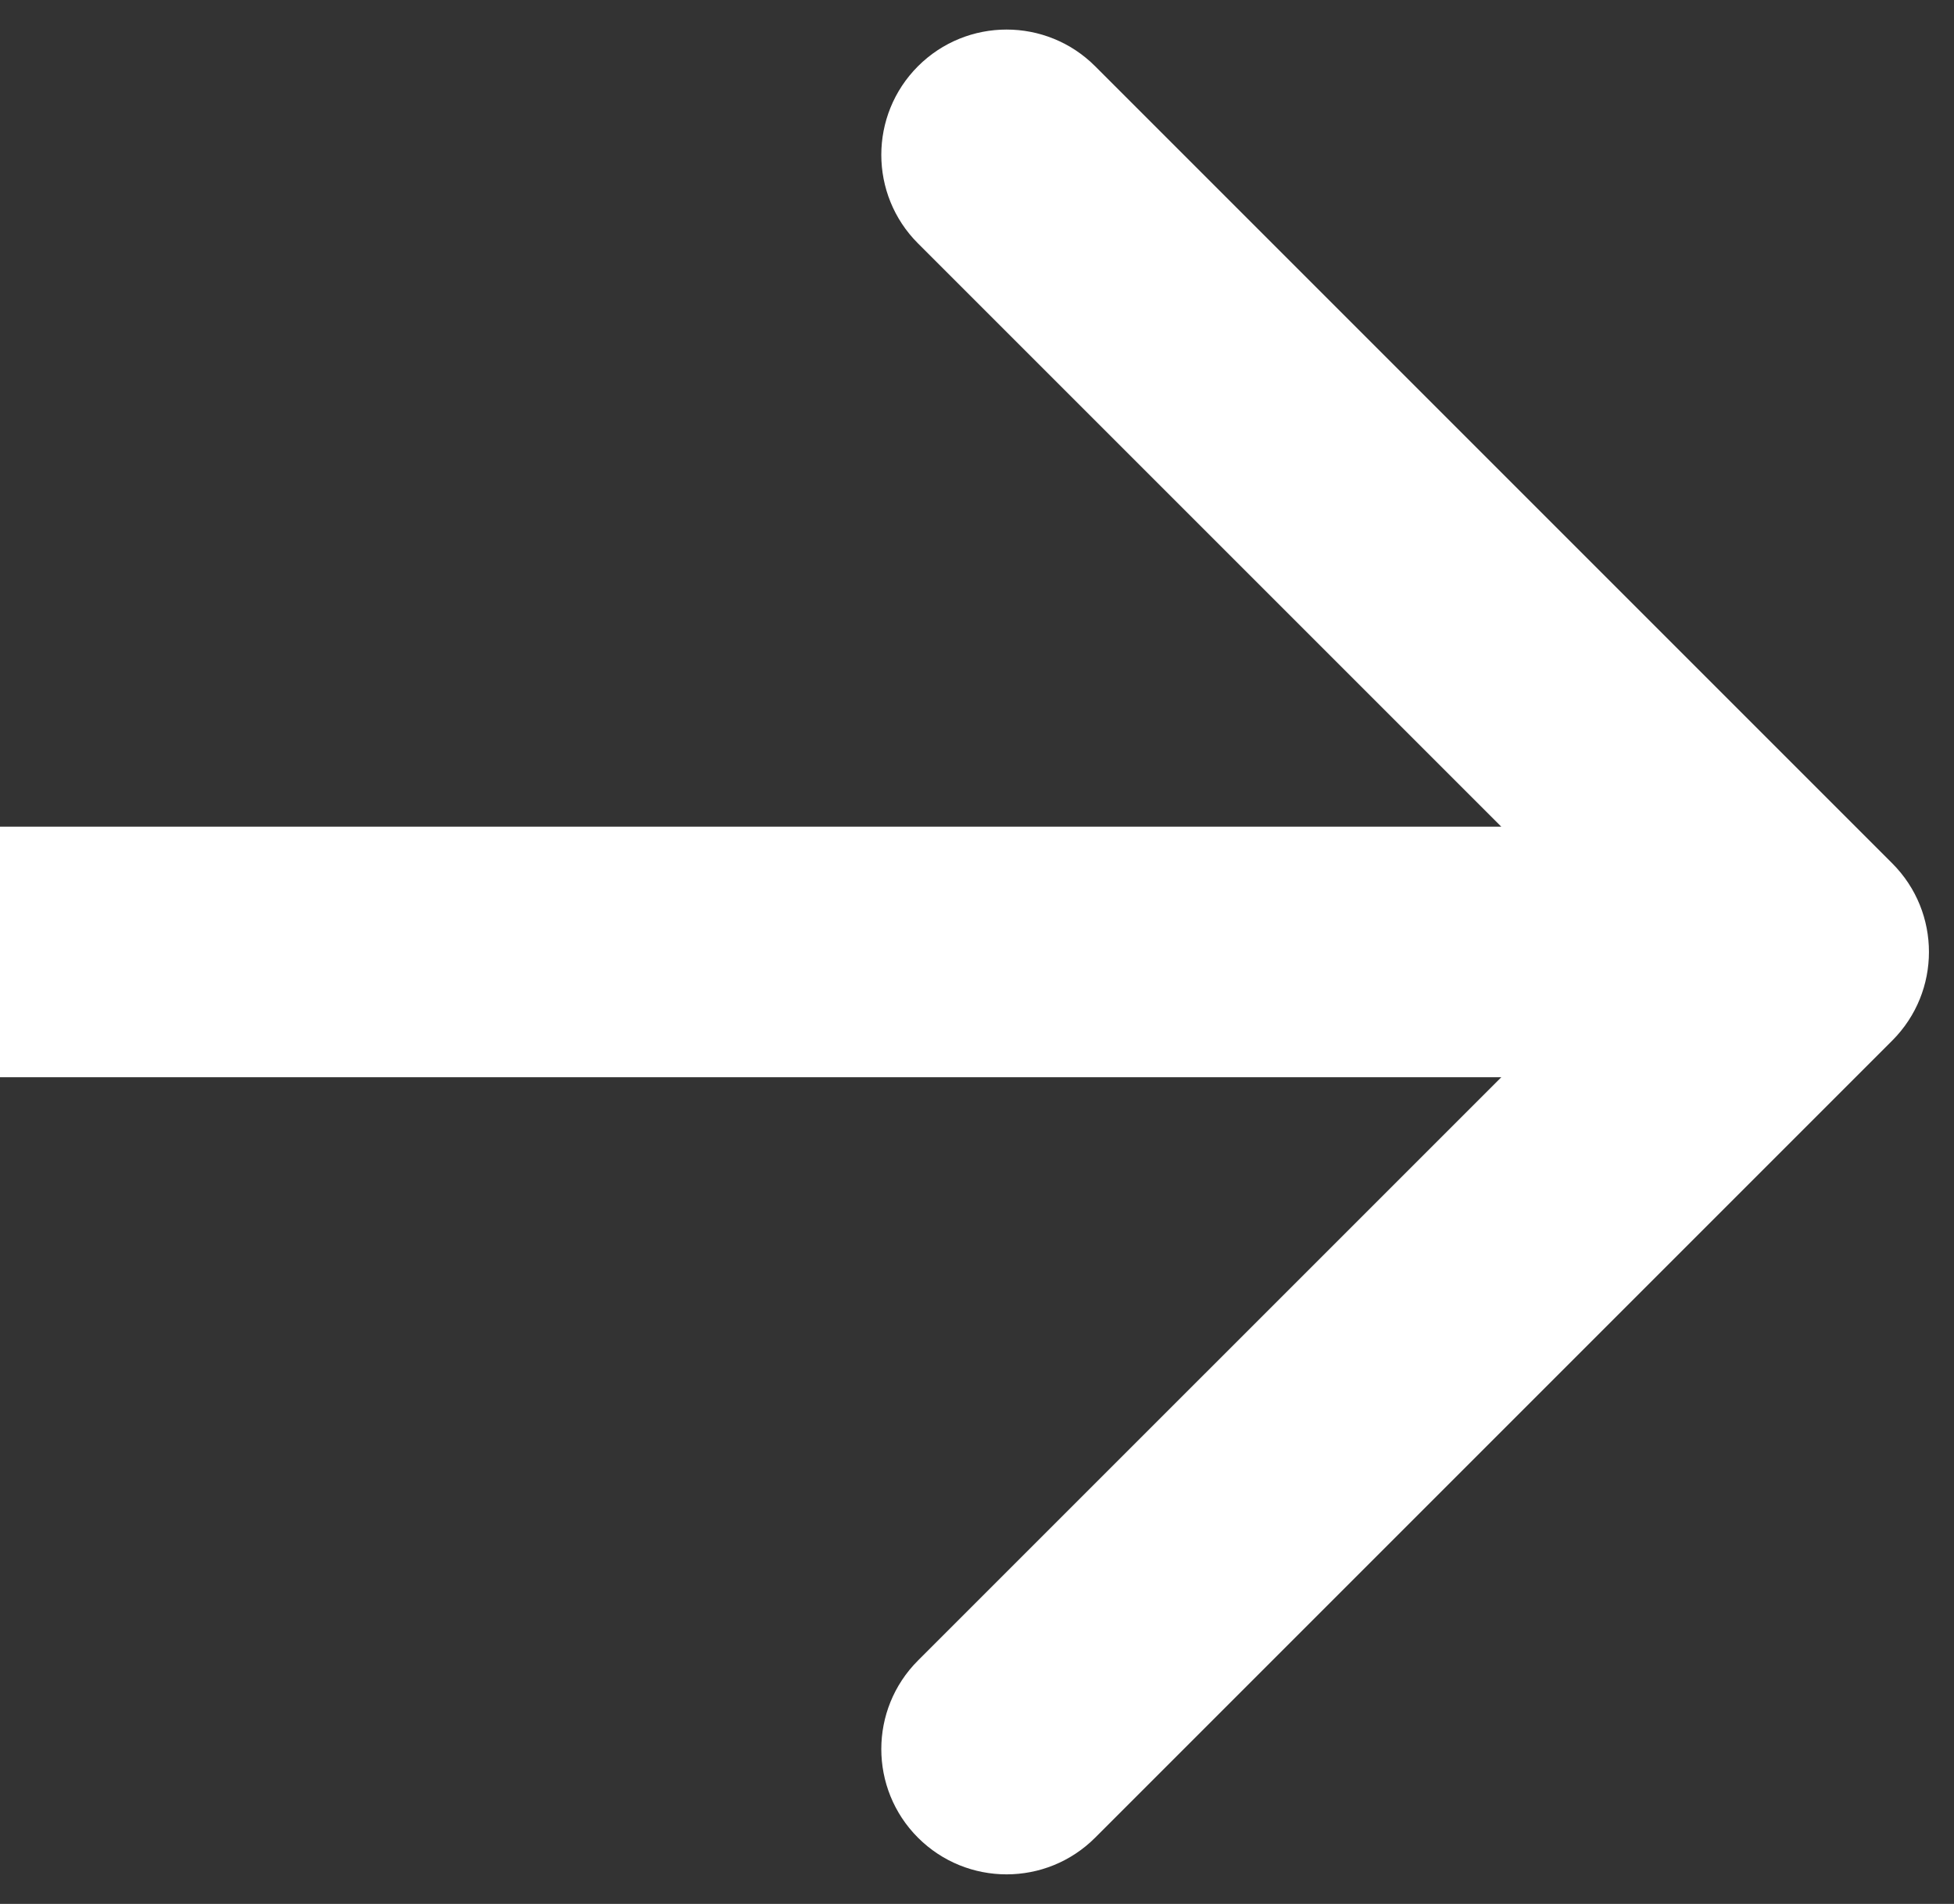 <svg width="39" height="38" viewBox="0 0 39 38" fill="none" xmlns="http://www.w3.org/2000/svg">
<rect x="0" y="0" width="39" height="38" fill="#333333" stroke="none"/>
<path d="M37.768 20.768C38.744 19.791 38.744 18.209 37.768 17.232L21.858 1.322C20.882 0.346 19.299 0.346 18.322 1.322C17.346 2.299 17.346 3.882 18.322 4.858L32.465 19L18.322 33.142C17.346 34.118 17.346 35.701 18.322 36.678C19.299 37.654 20.882 37.654 21.858 36.678L37.768 20.768ZM0 21.5H36V16.5H0V21.5Z" fill="white"/>
</svg>
